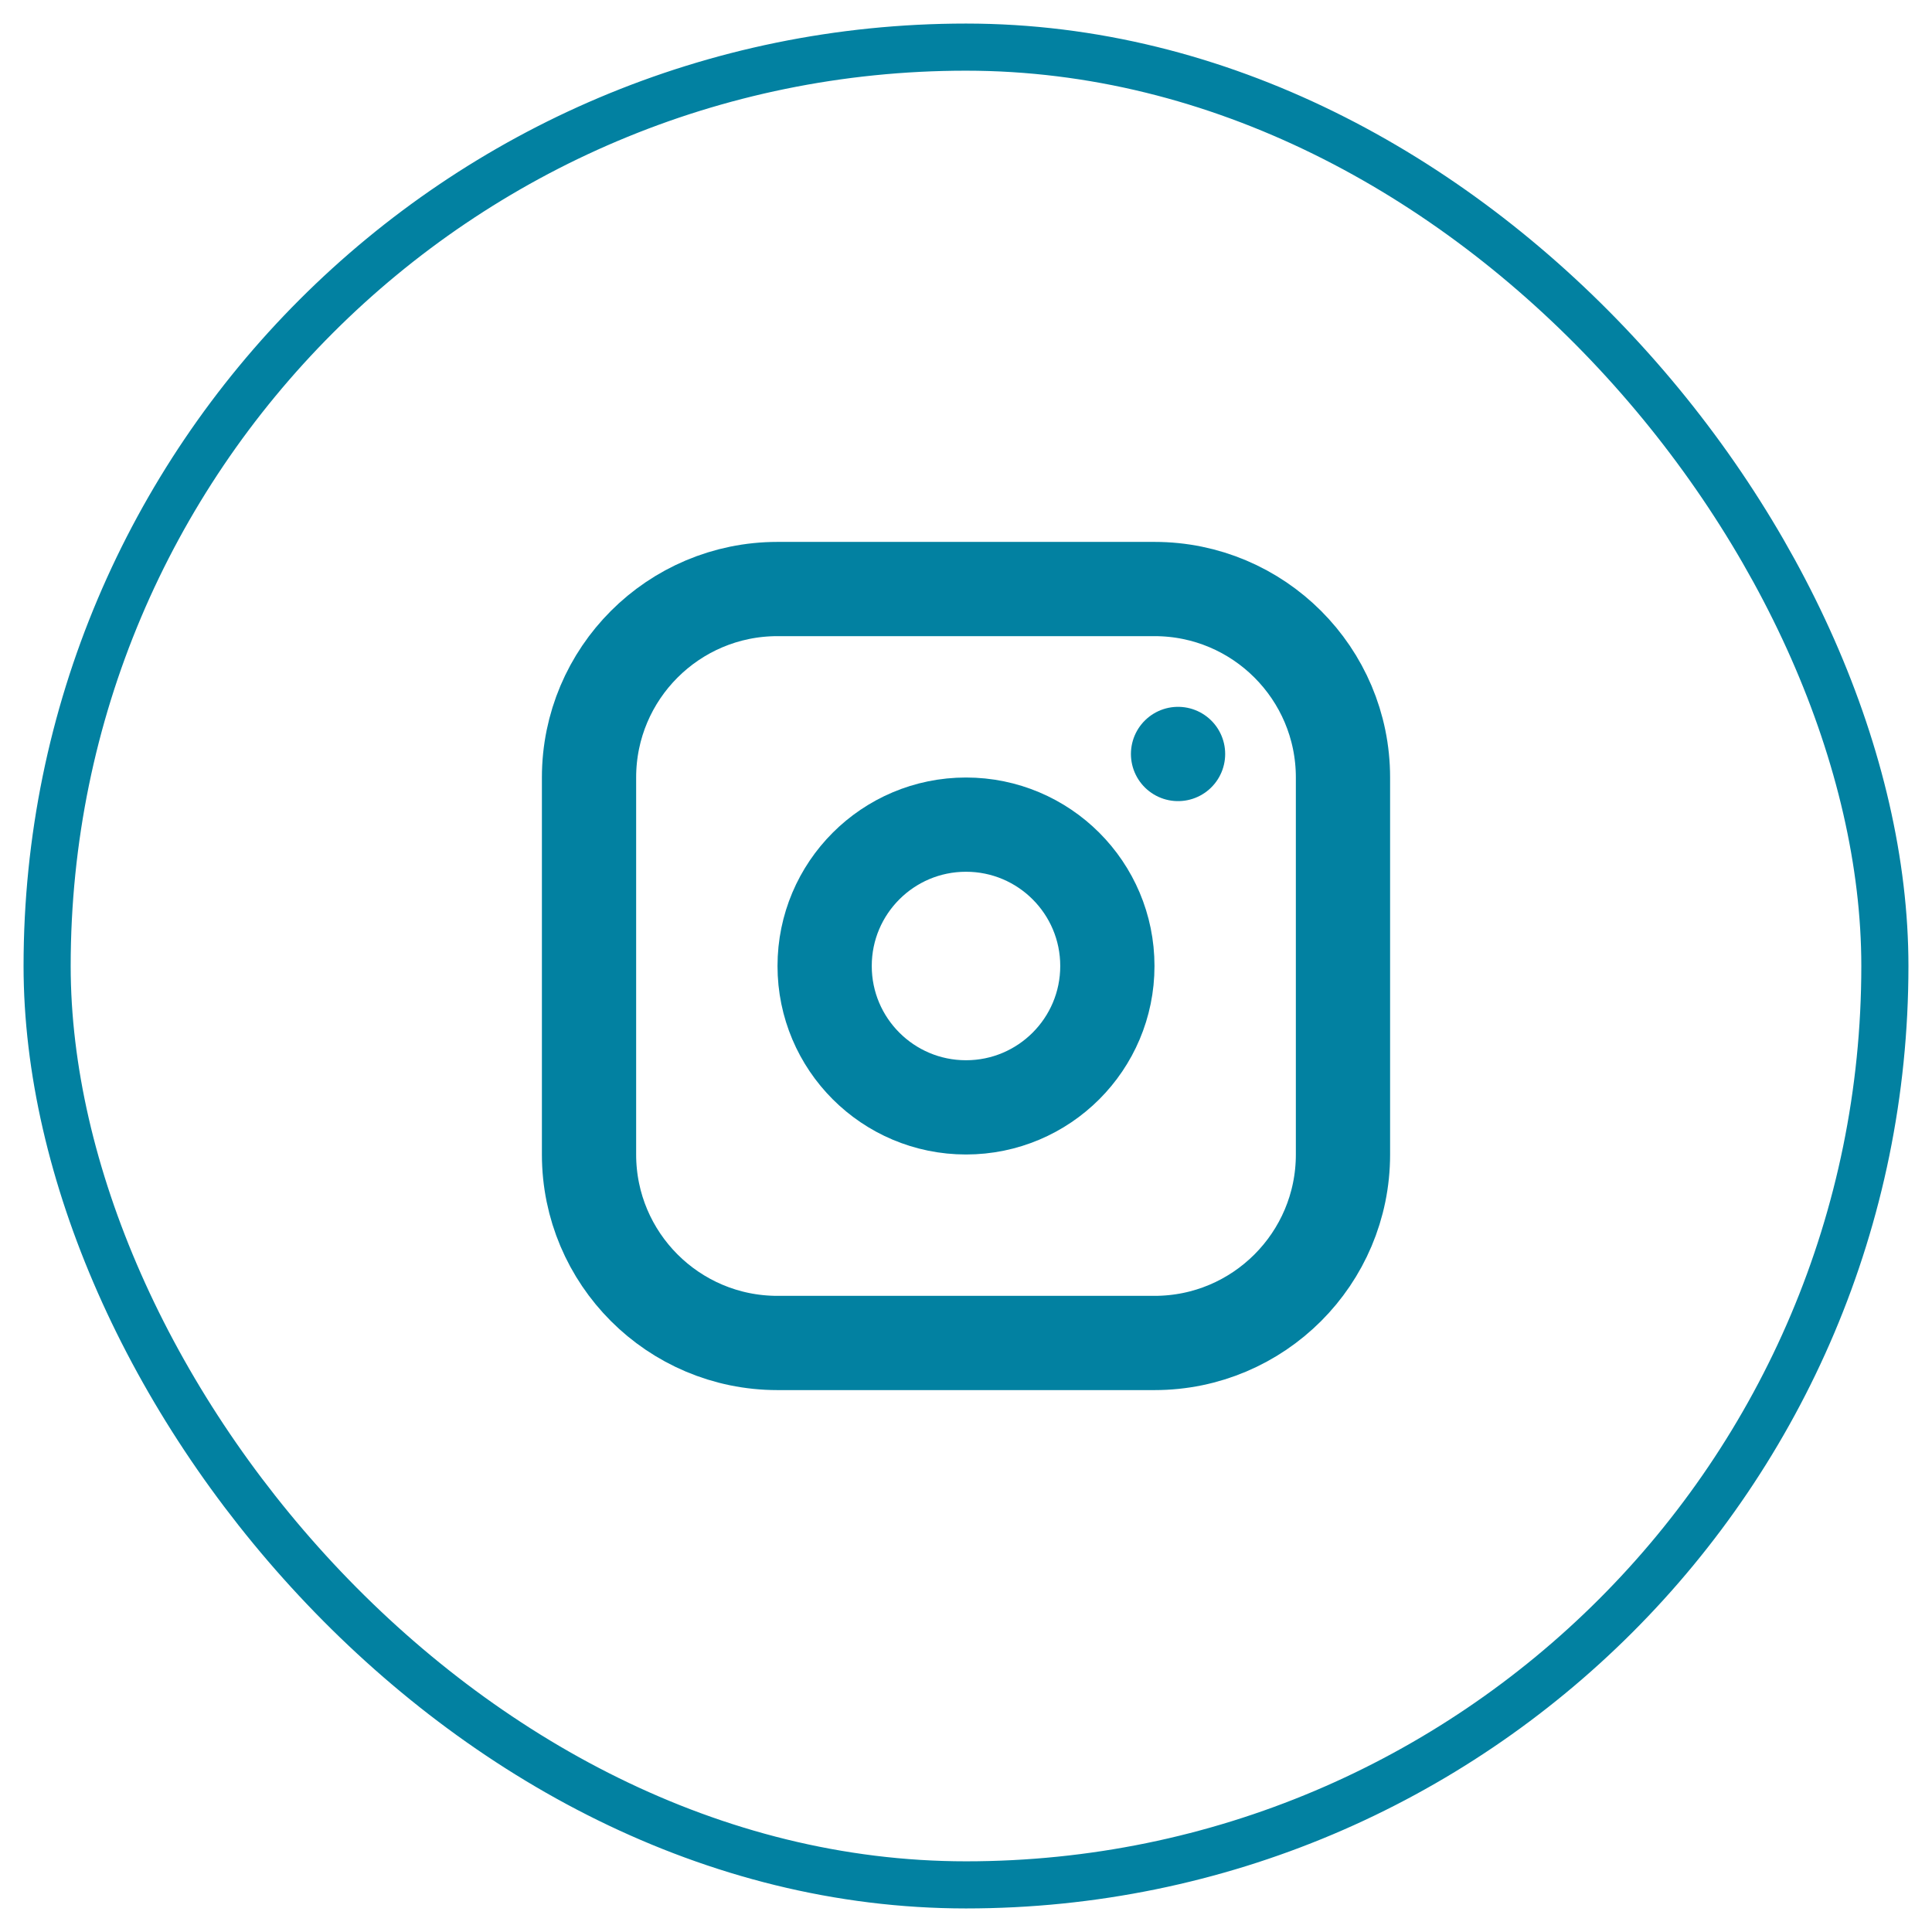 <svg width="41" height="41" viewBox="0 0 41 41" fill="none" xmlns="http://www.w3.org/2000/svg">
<g clip-path="url(#clip0_482_1200)">
<path d="M24.5 12.5H16.5C14.291 12.5 12.5 14.291 12.5 16.5V24.5C12.5 26.709 14.291 28.5 16.5 28.5H24.5C26.709 28.5 28.5 26.709 28.5 24.5V16.5C28.5 14.291 26.709 12.5 24.5 12.5Z" stroke="#0281A1" stroke-width="2" stroke-linecap="round" stroke-linejoin="round"/>
<path d="M20.5 23.5C22.157 23.5 23.5 22.157 23.5 20.5C23.5 18.843 22.157 17.5 20.5 17.5C18.843 17.5 17.5 18.843 17.5 20.5C17.5 22.157 18.843 23.5 20.5 23.5Z" stroke="#0281A1" stroke-width="2" stroke-linecap="round" stroke-linejoin="round"/>
<path d="M25 16V16.001" stroke="#0281A1" stroke-width="2" stroke-linecap="round" stroke-linejoin="round"/>
</g>
<rect x="1" y="1" width="39" height="39" rx="19.5" stroke="#0281A1"/>
<defs>
<clipPath id="clip0_482_1200">
<rect width="24" height="24" fill="white" transform="translate(8.5 8.5)"/>
</clipPath>
</defs>
</svg>
